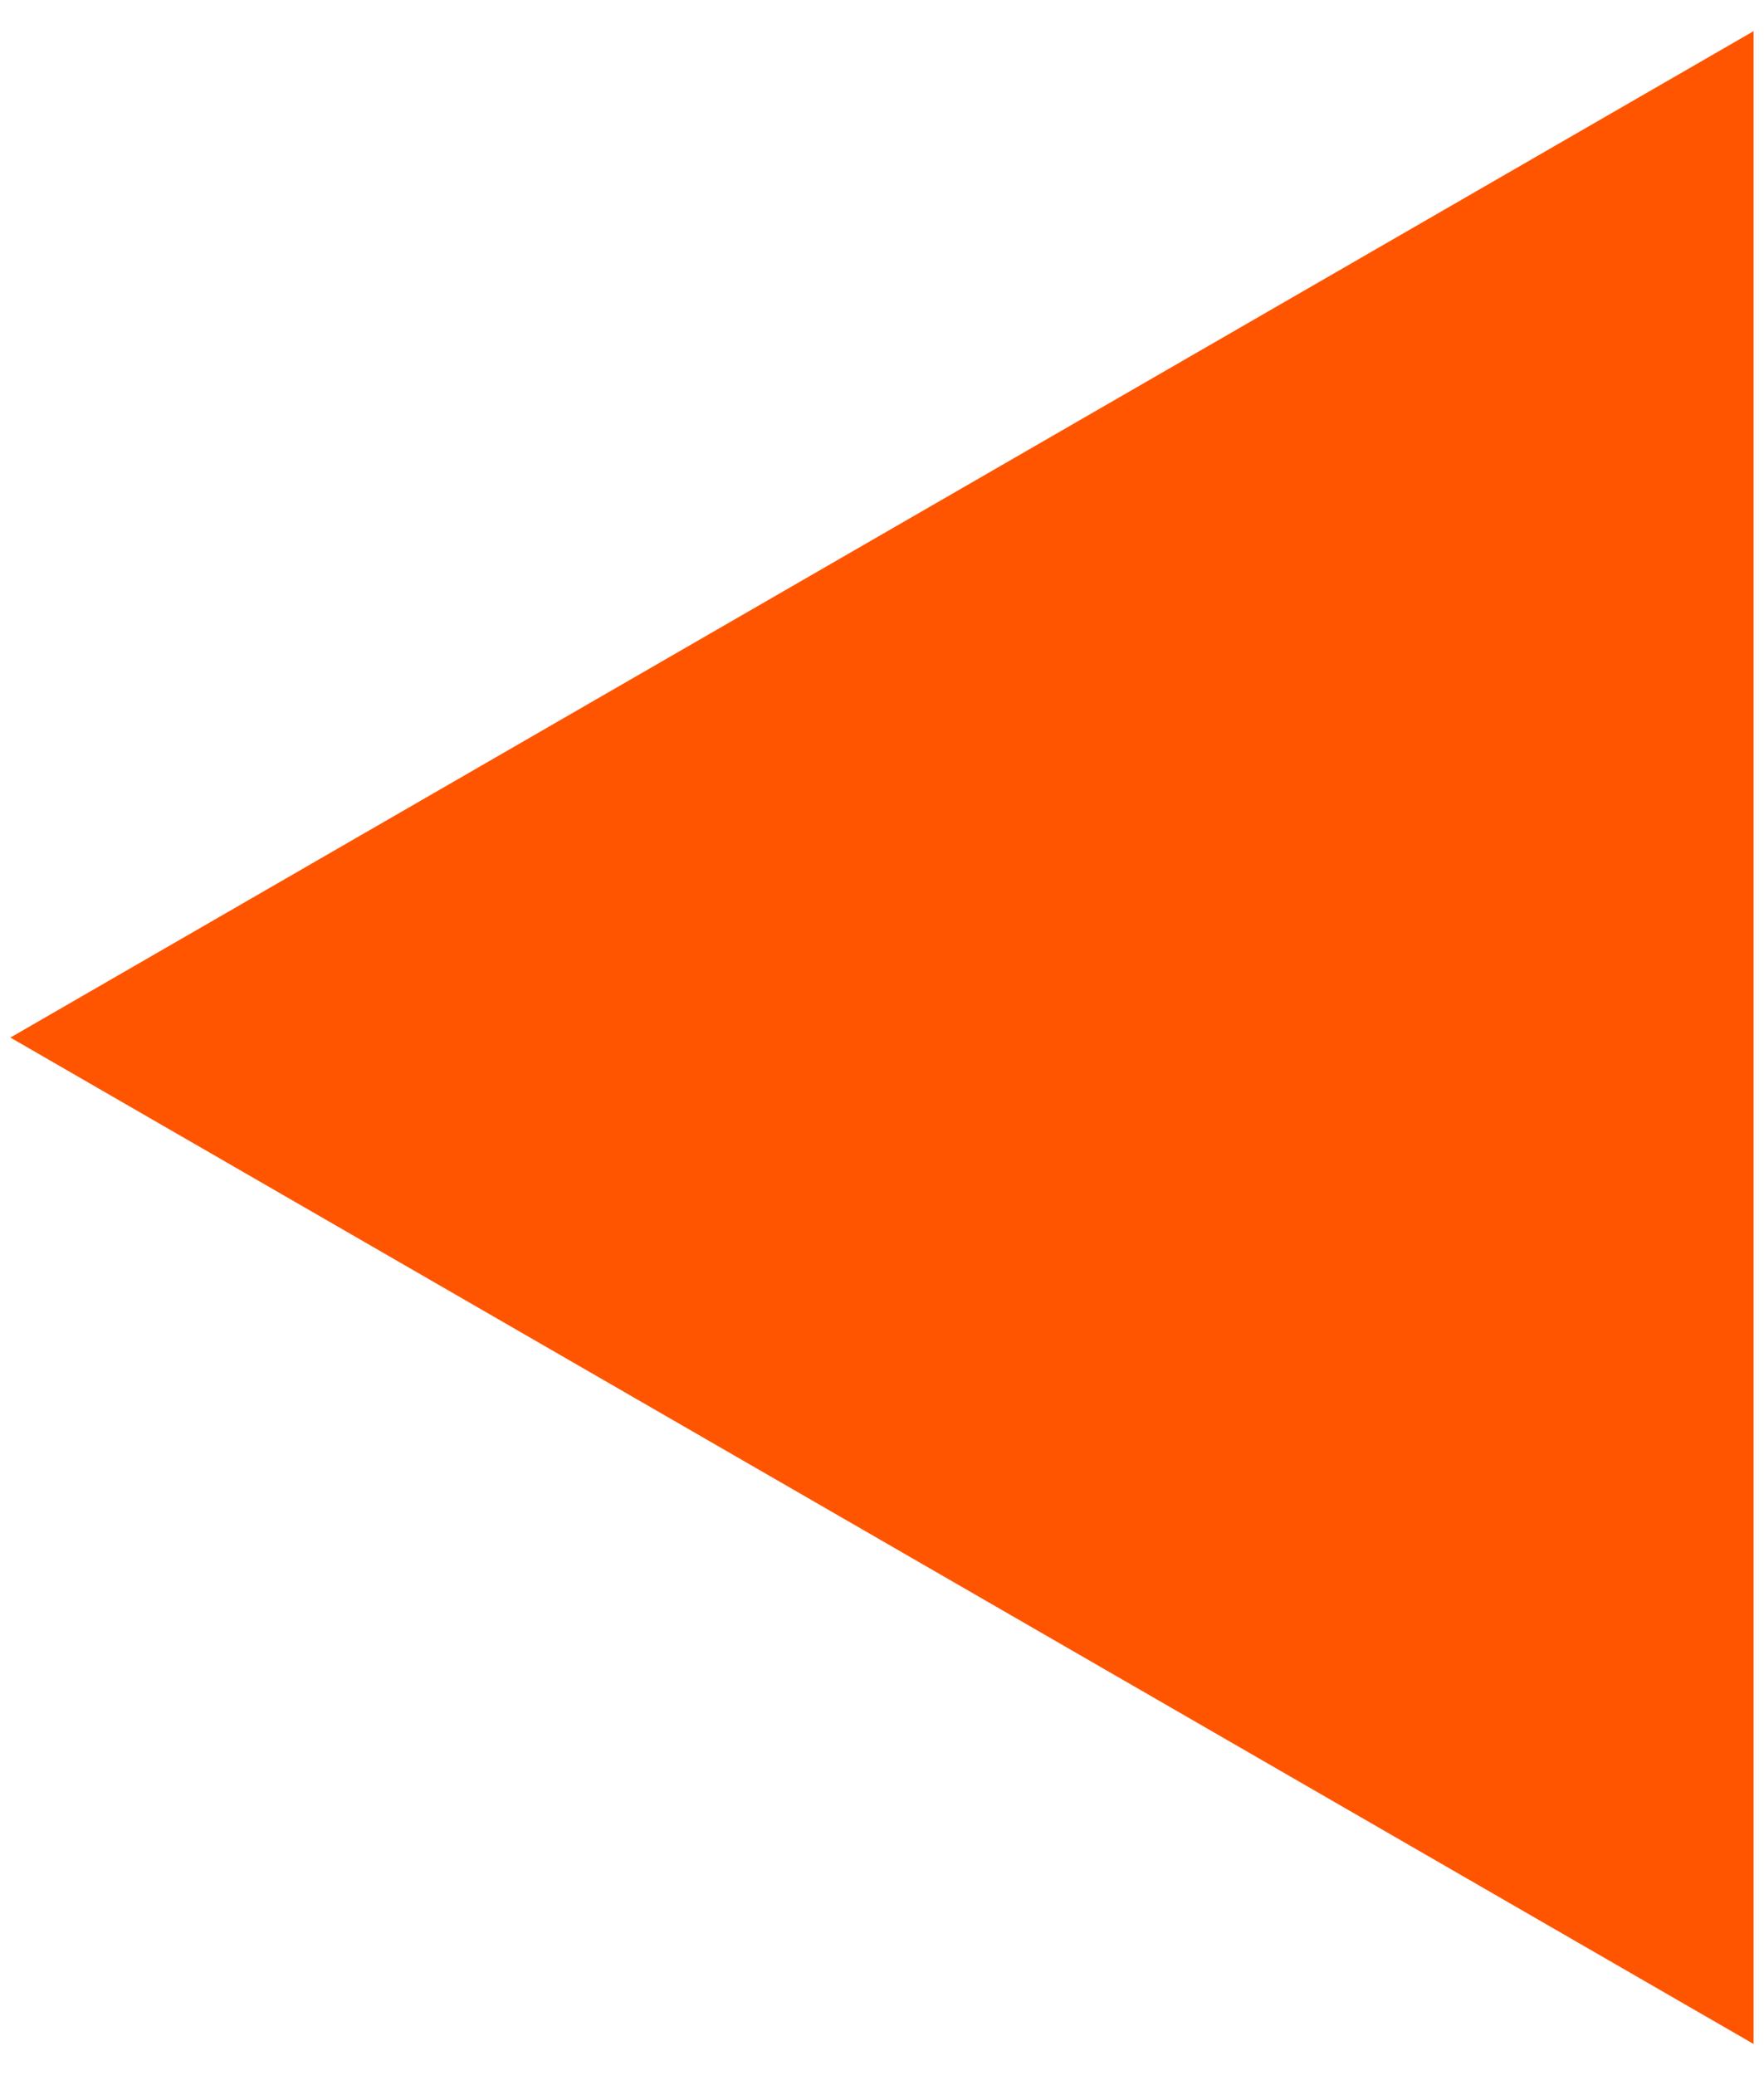 <svg version="1.2" xmlns="http://www.w3.org/2000/svg" viewBox="0 0 17 20" width="17" height="20">
	<title>arrow-left-svg</title>
	<style>
		.s0 { fill: #ff5500 } 
	</style>
	<path id="Layer" class="s0" d="m0.1 10l16.8 9.7v-19.4z"/>
</svg>